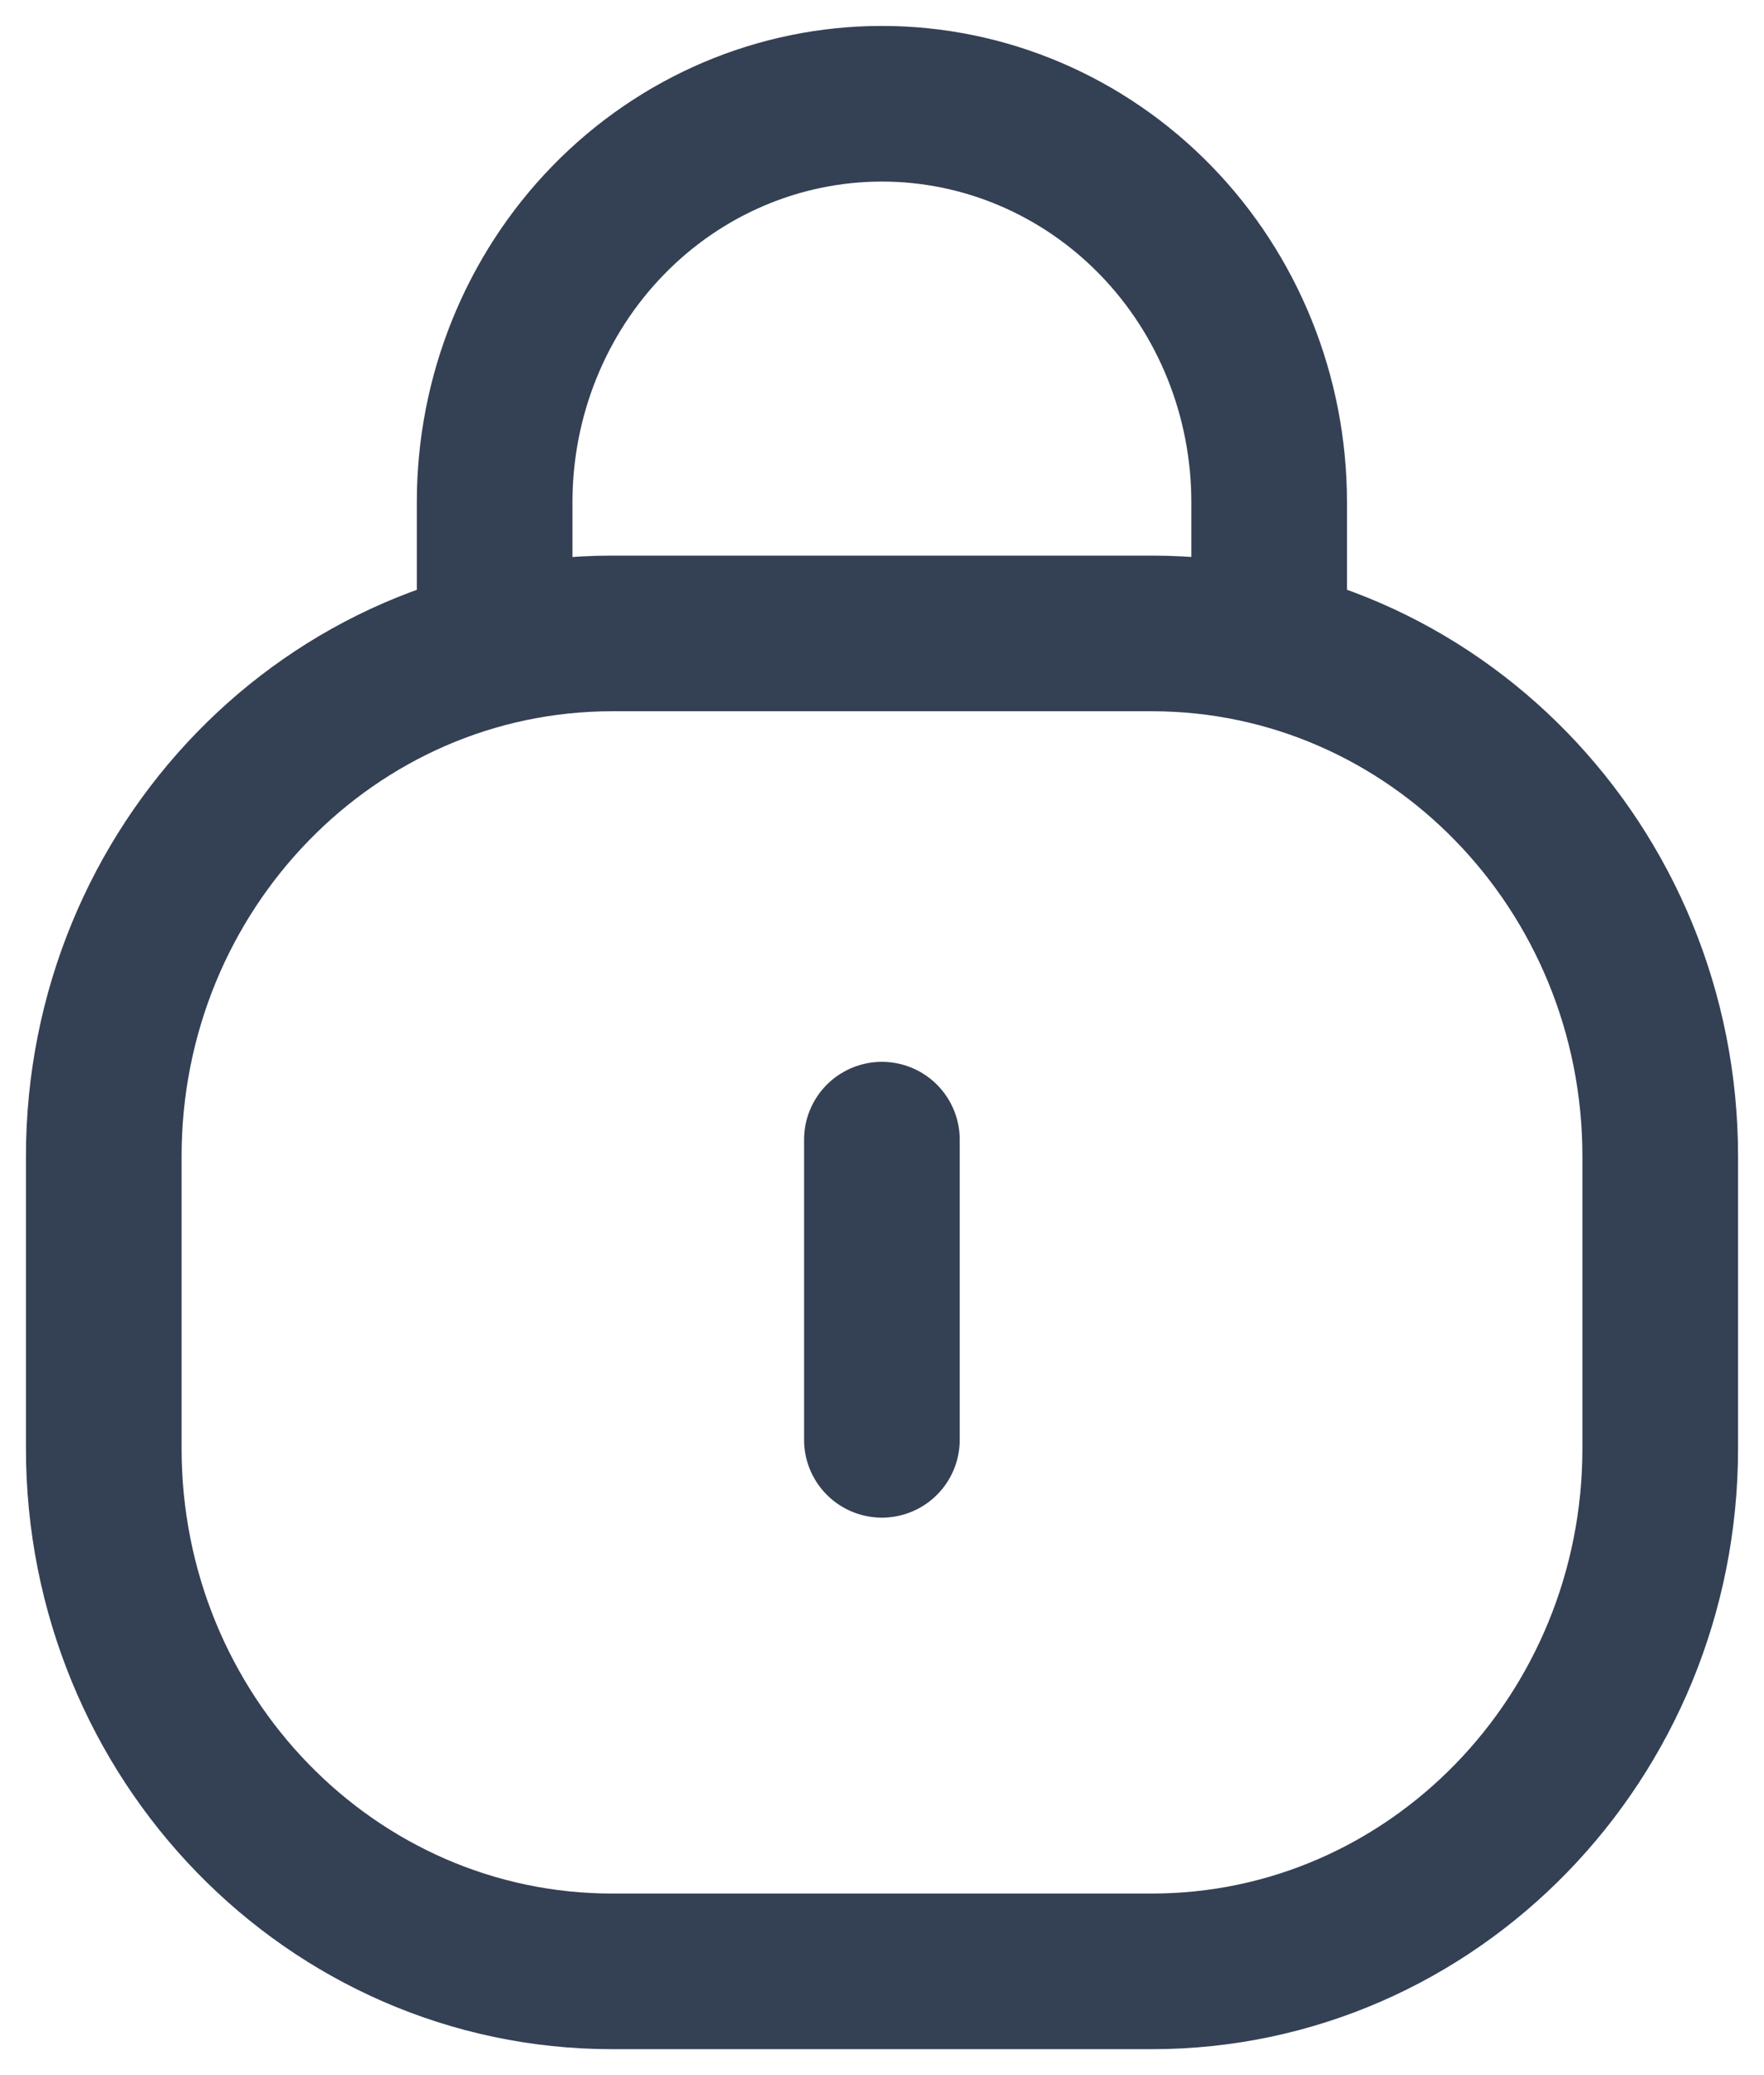 <svg width="17" height="20" viewBox="0 0 17 20" fill="none" xmlns="http://www.w3.org/2000/svg">
    <g id="Lock">
        <g id="Group 809">
            <path id="Rectangle 306" d="M11.1 6.105H5.9C3.194 6.105 1 8.362 1 11.146V13.959C1 16.743 3.194 19 5.9 19H11.1C13.806 19 16 16.743 16 13.959V11.146C16 8.362 13.806 6.105 11.1 6.105Z"
                stroke="#344054" stroke-width="1.5" stroke-linecap="round" stroke-linejoin="round" />
            <path id="Path 646" d="M4.767 6.105V4.839C4.767 3.821 5.16 2.844 5.86 2.124C6.56 1.404 7.509 1 8.499 1C9.489 1 10.438 1.404 11.138 2.124C11.838 2.844 12.231 3.821 12.231 4.839V6.105"
                stroke="#344054" stroke-width="1.5" stroke-linecap="round" stroke-linejoin="round" />
        </g>
        <path id="Line 409" d="M8.499 10.984V13.877" stroke="#344054" stroke-width="1.5" stroke-linecap="round" stroke-linejoin="round" />
    </g>
</svg>